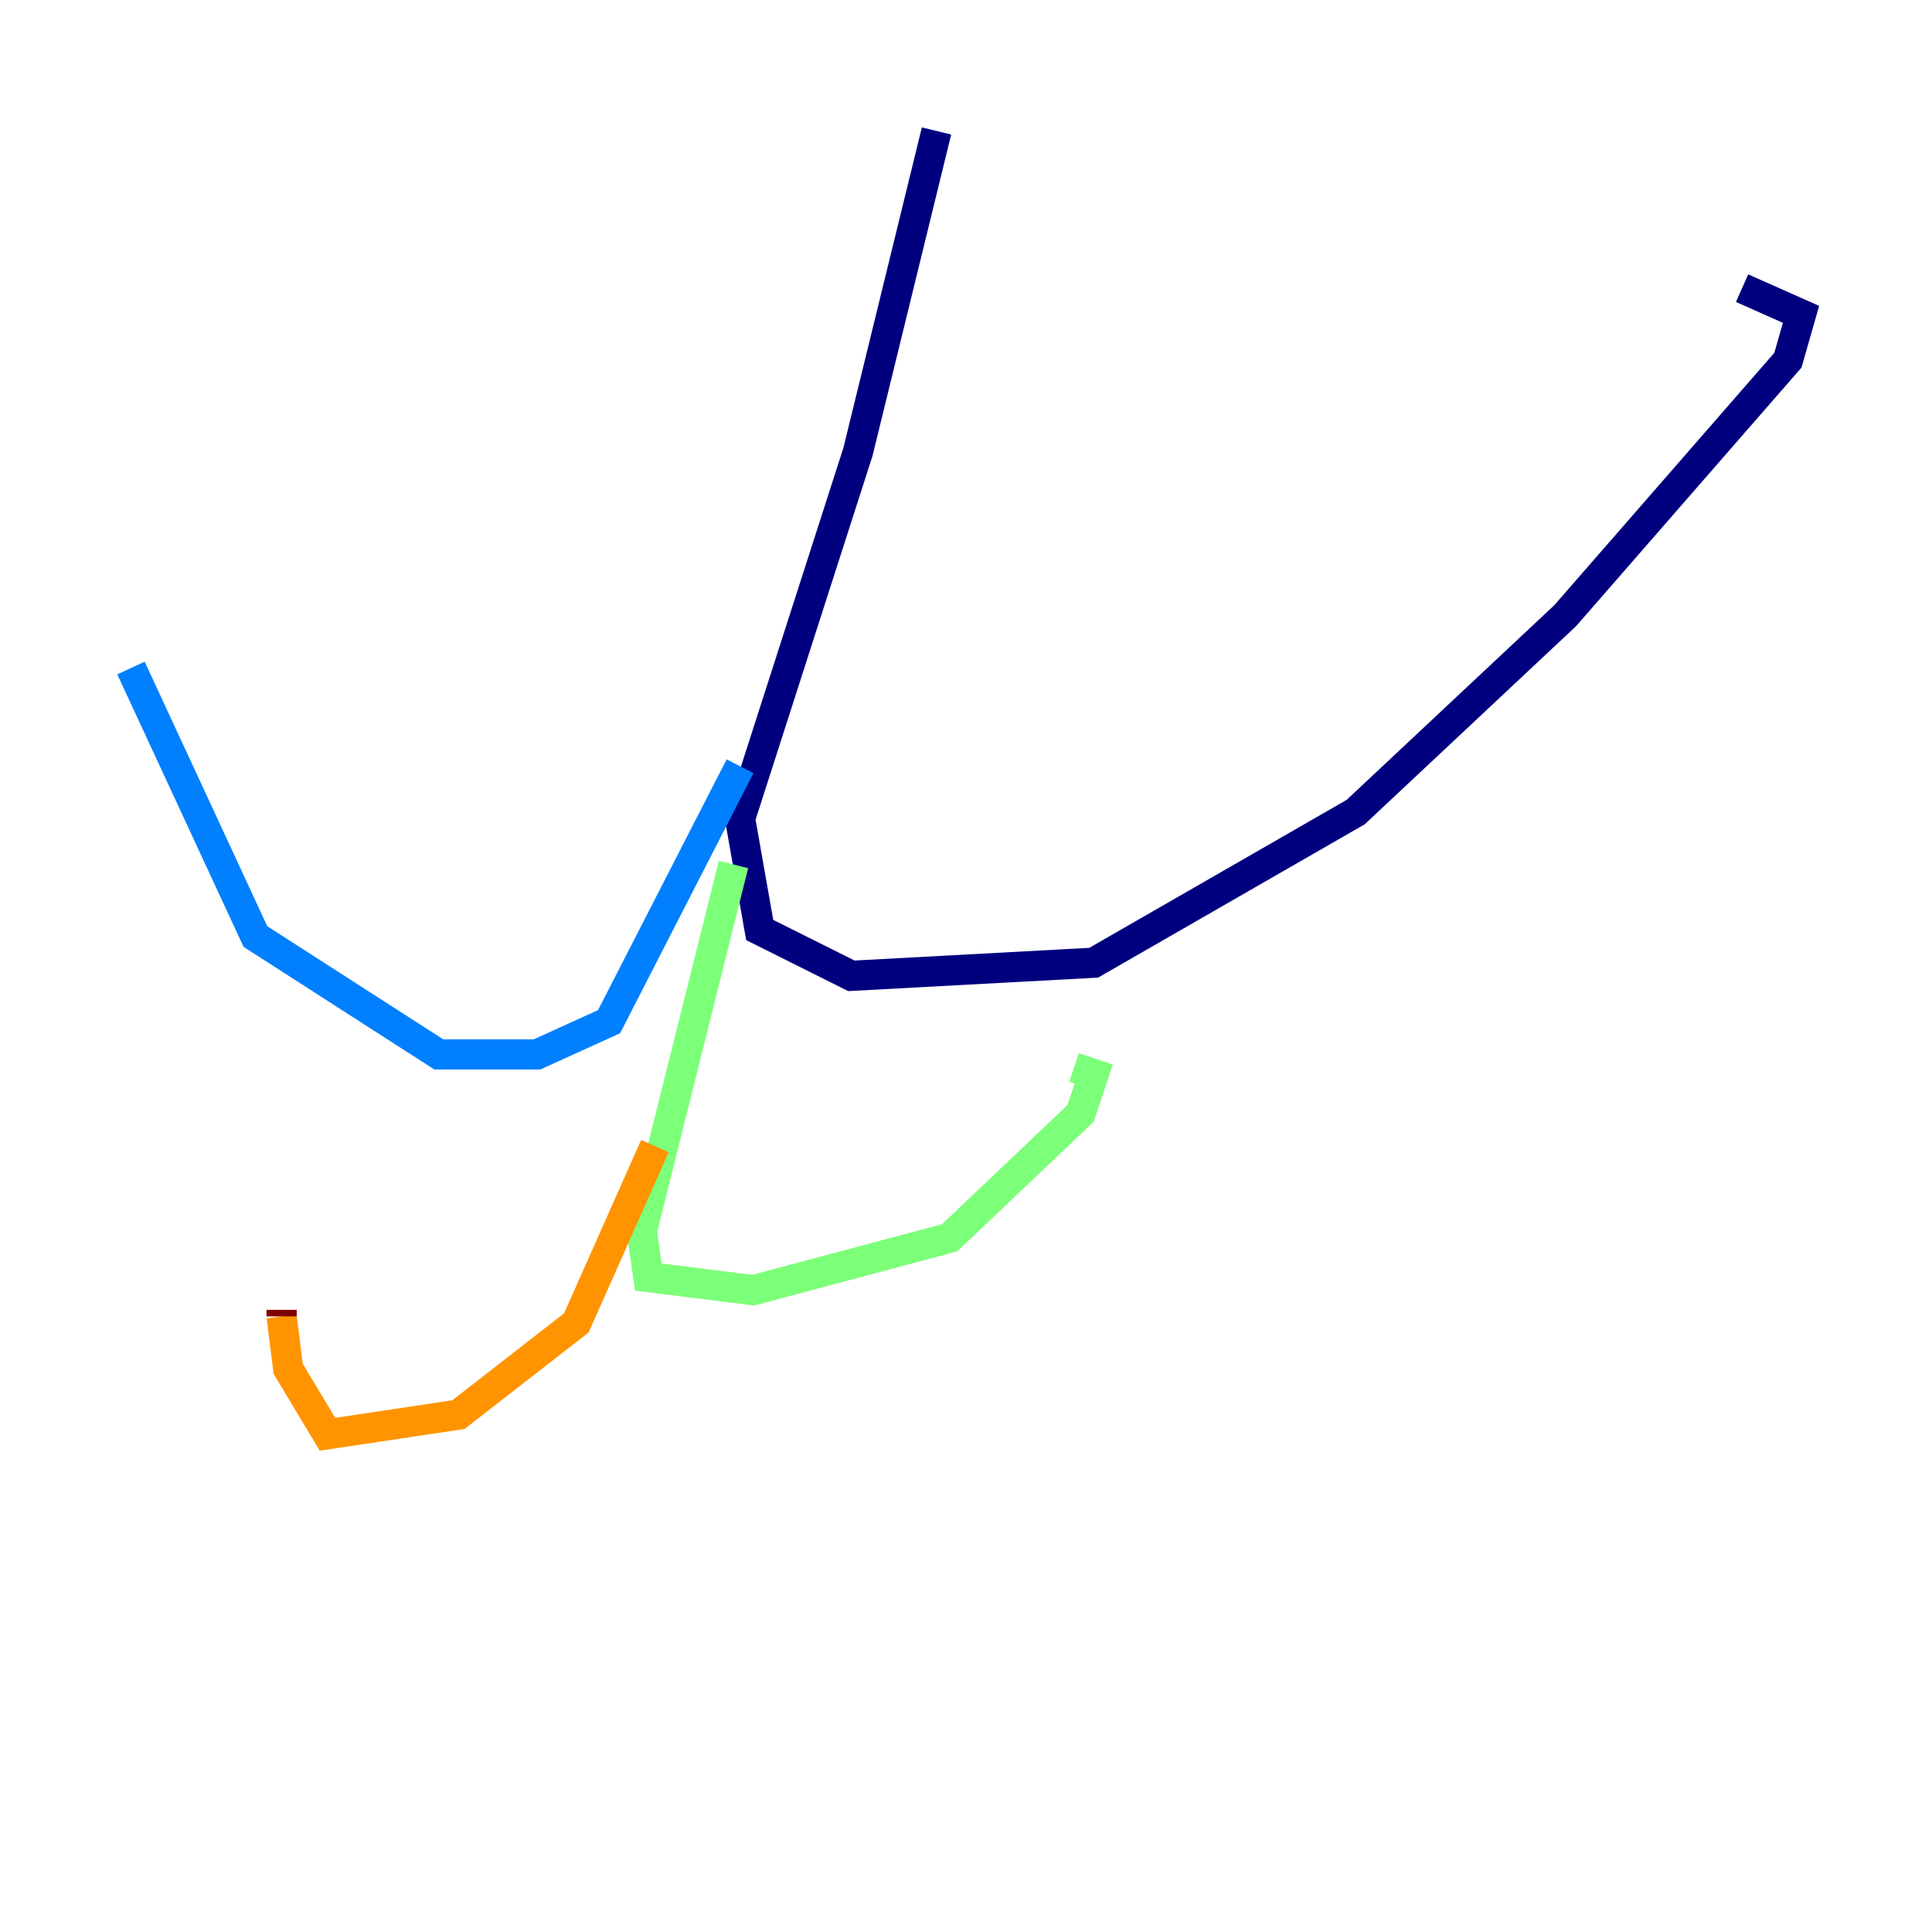<?xml version="1.0" encoding="utf-8" ?>
<svg baseProfile="tiny" height="128" version="1.2" viewBox="0,0,128,128" width="128" xmlns="http://www.w3.org/2000/svg" xmlns:ev="http://www.w3.org/2001/xml-events" xmlns:xlink="http://www.w3.org/1999/xlink"><defs /><polyline fill="none" points="62.047,8.678 56.841,29.939 49.031,54.237 50.332,61.614 56.407,64.651 72.461,63.783 89.817,53.803 103.702,40.786 118.454,23.864 119.322,20.827 115.417,19.091" stroke="#00007f" stroke-width="2" /><polyline fill="none" points="49.031,50.766 40.352,67.688 35.58,69.858 29.071,69.858 16.922,62.047 8.678,44.258" stroke="#0080ff" stroke-width="2" /><polyline fill="none" points="48.597,57.275 42.522,81.573 42.956,84.61 49.898,85.478 62.915,82.007 71.593,73.763 72.461,71.159 71.159,70.725" stroke="#7cff79" stroke-width="2" /><polyline fill="none" points="43.39,75.932 38.183,87.647 30.373,93.722 21.695,95.024 19.091,90.685 18.658,87.214" stroke="#ff9400" stroke-width="2" /><polyline fill="none" points="18.658,87.214 18.658,86.78" stroke="#7f0000" stroke-width="2" /></svg>